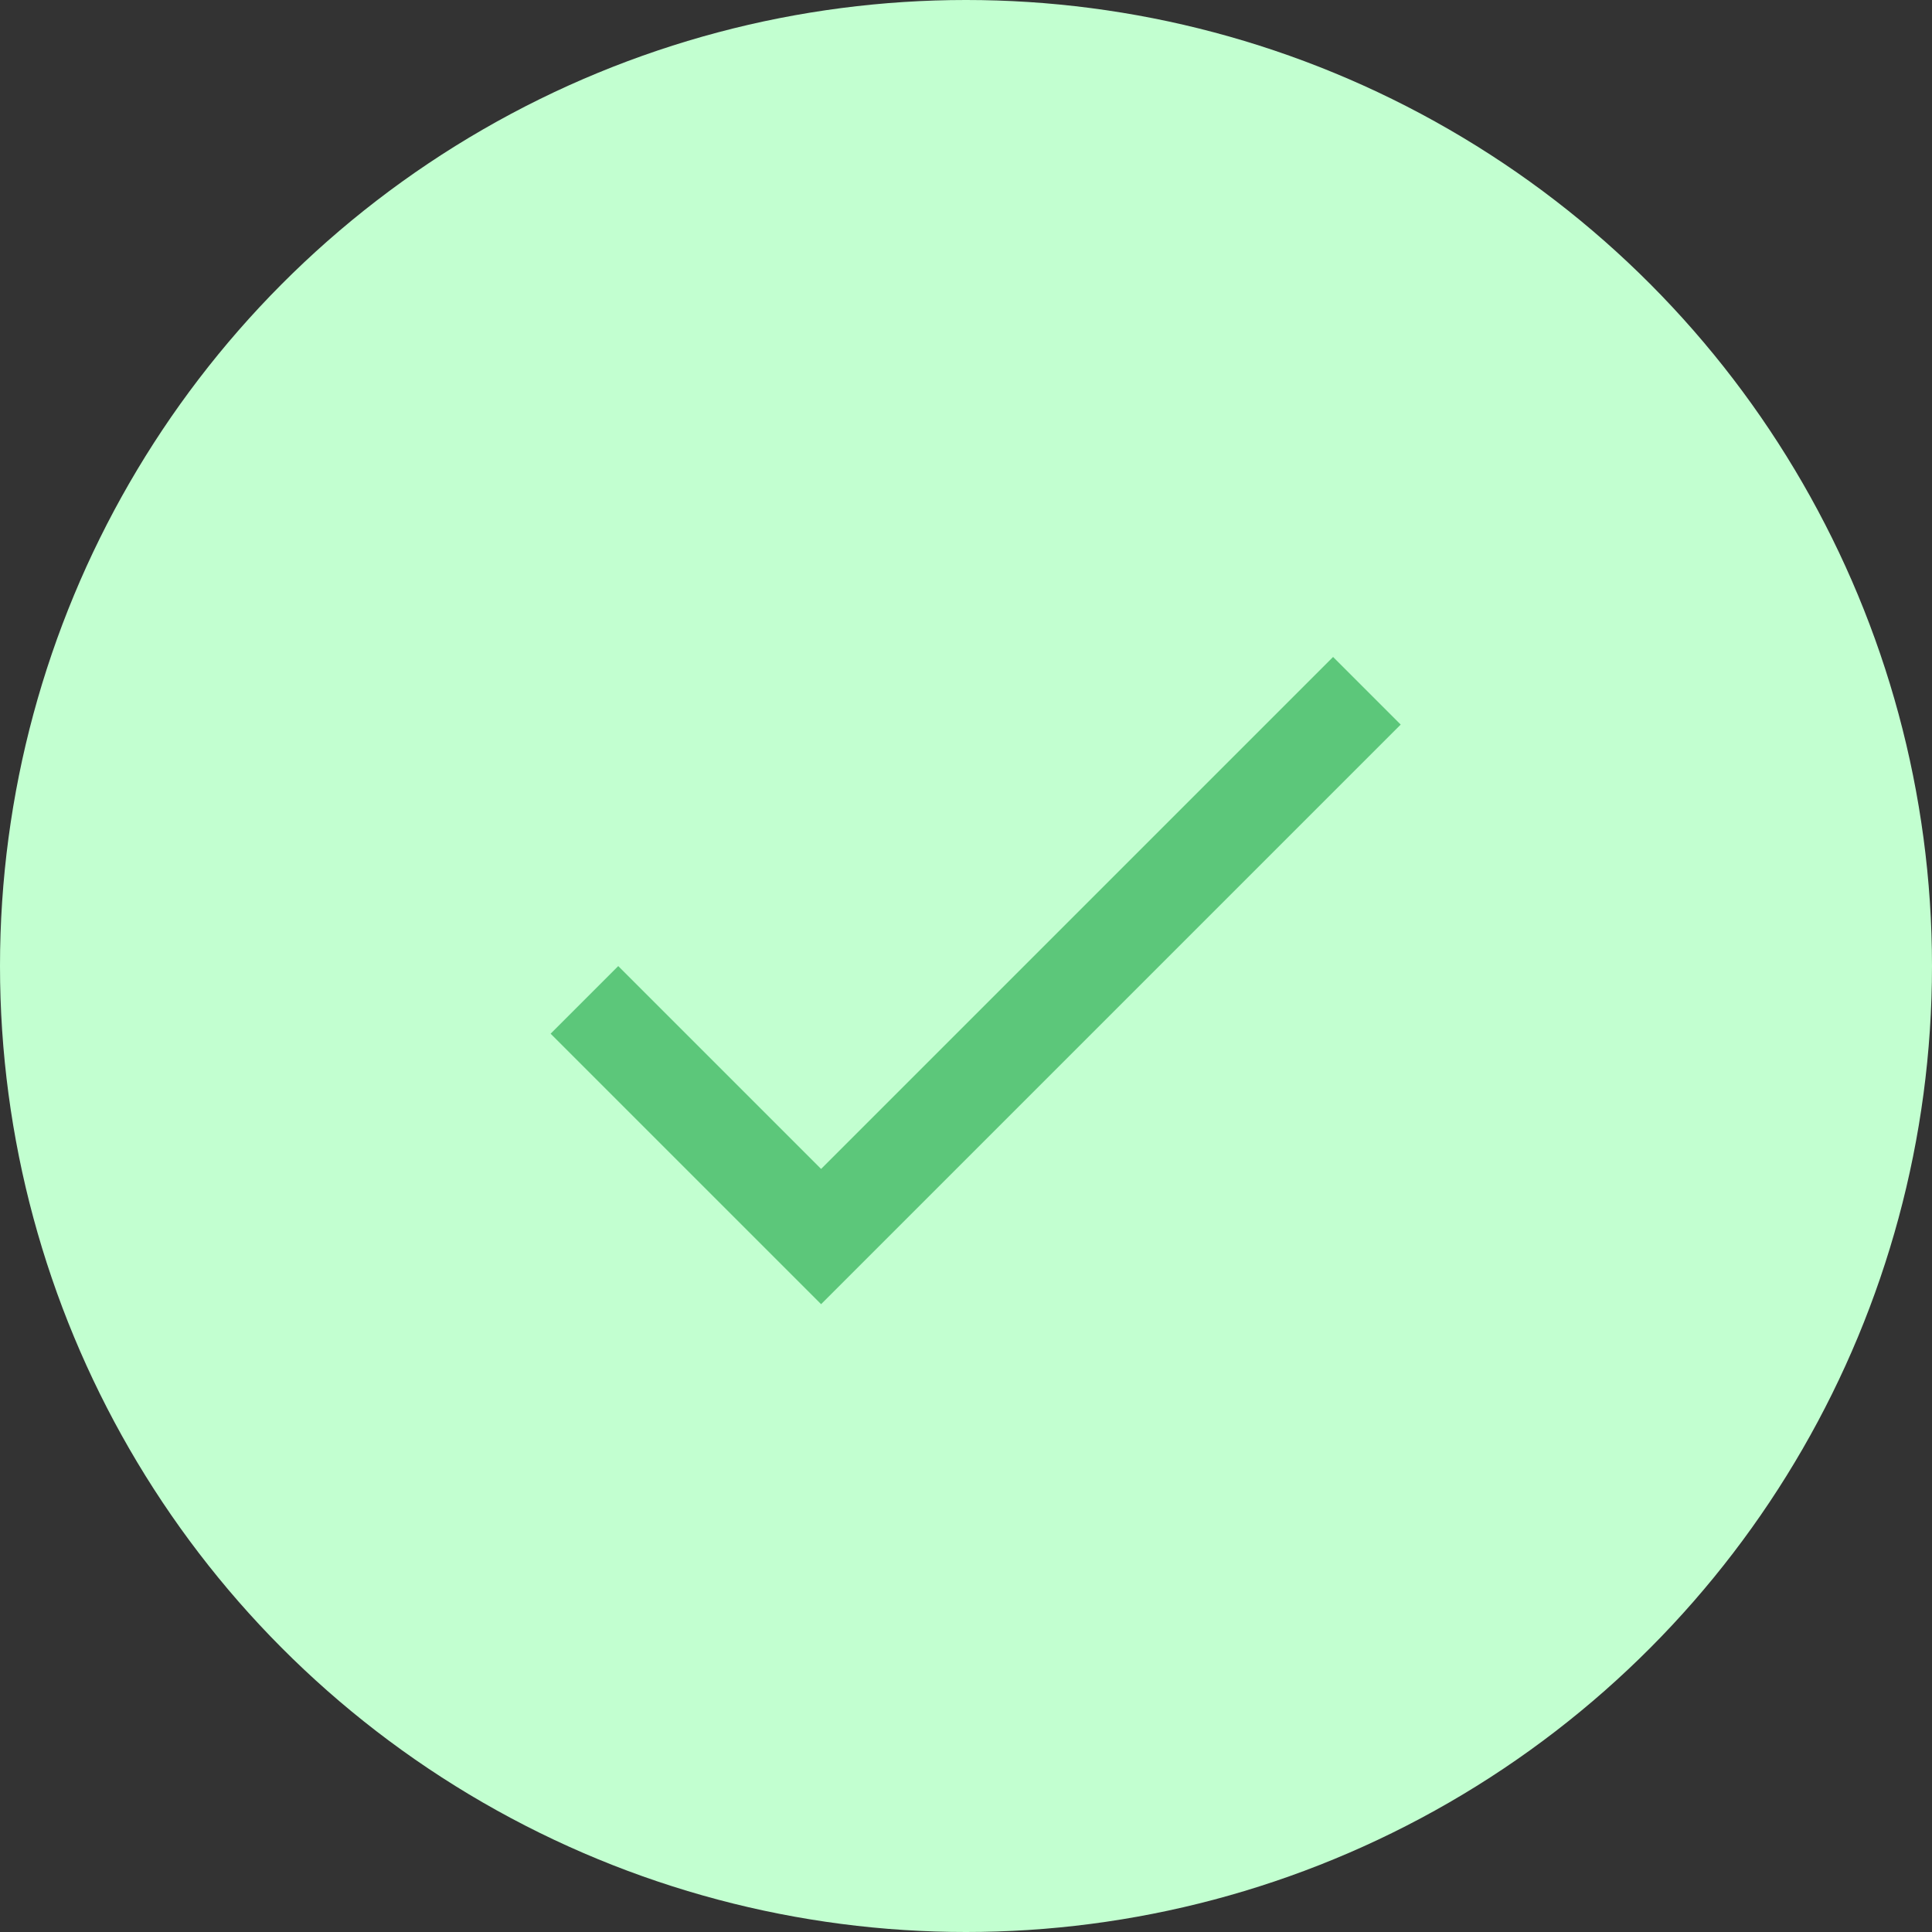 <svg width="80" height="80" viewBox="0 0 80 80" fill="none" xmlns="http://www.w3.org/2000/svg">
    <rect x="0" y="0" width="80" height="80" fill="#333333" stroke="none"/>
    <circle cx="40" cy="40" r="40" fill="#C2FFD0"/>
    <path d="M34 48.403L25.6 40.003L22.8 42.803L34 54.003L58 30.003L55.2 27.203L34 48.403Z" fill="#5CC77A"/>
    </svg>
    